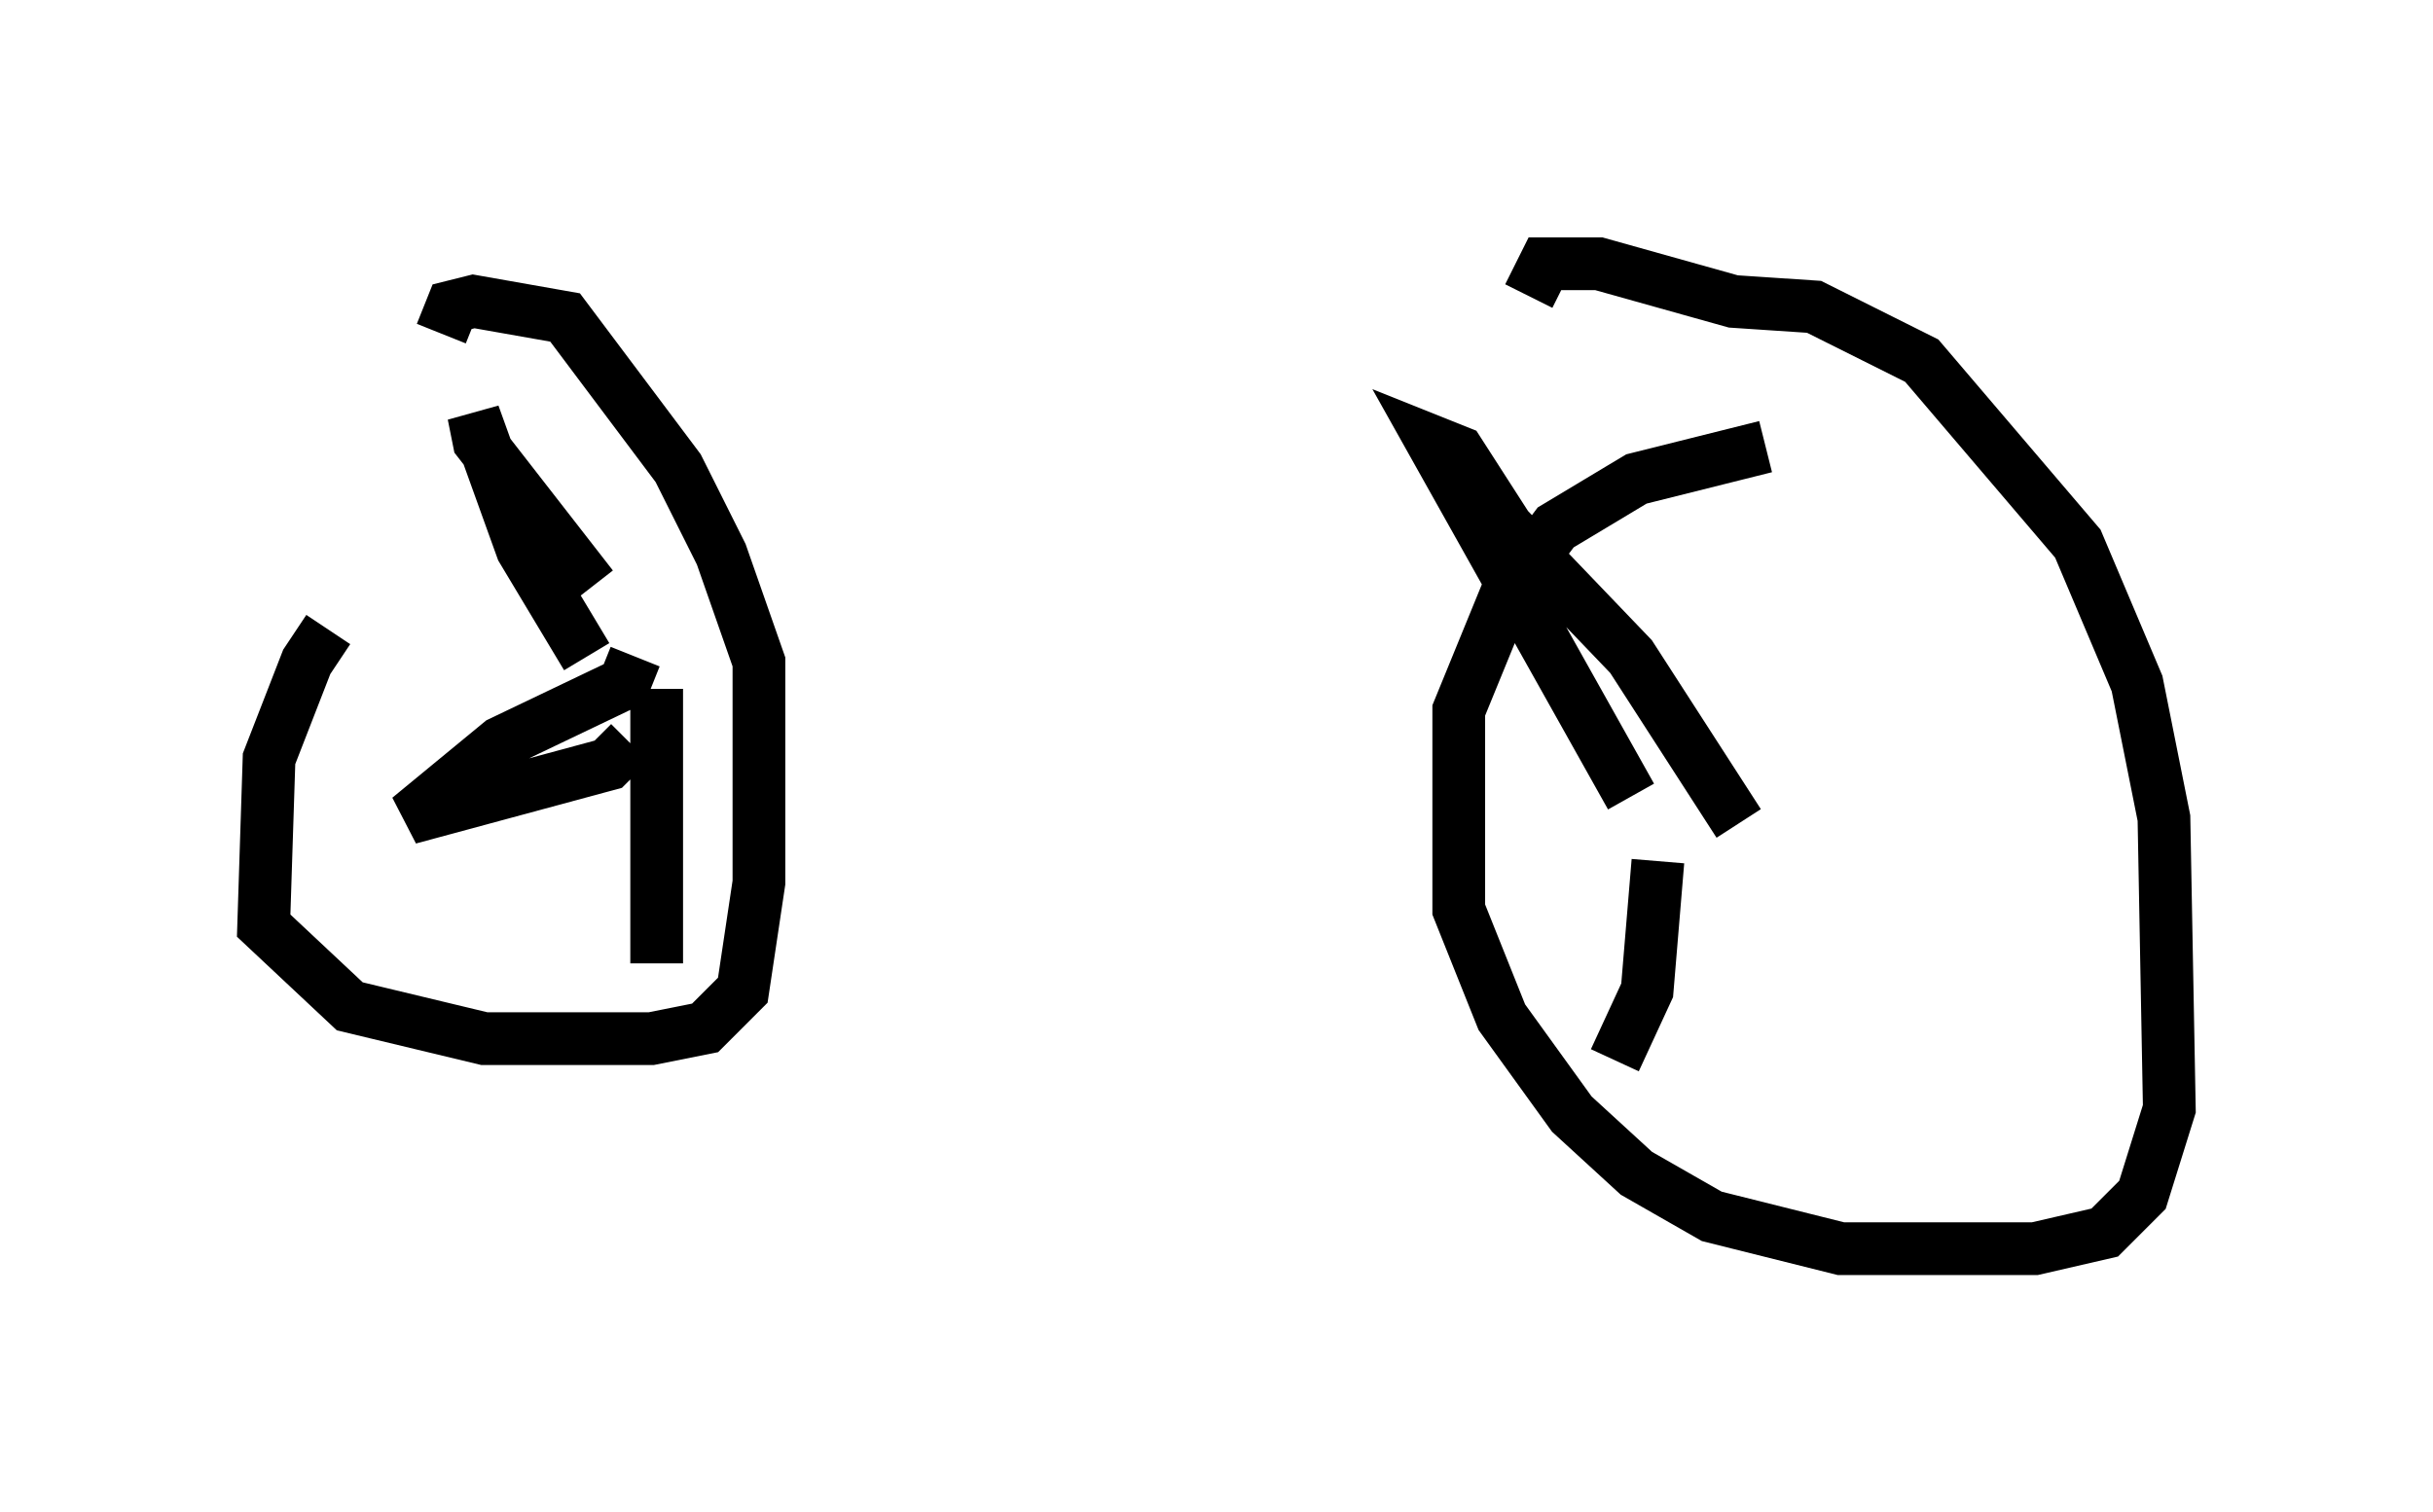 <?xml version="1.0" encoding="utf-8" ?>
<svg baseProfile="full" height="28.681" version="1.1" width="46.138" xmlns="http://www.w3.org/2000/svg" xmlns:ev="http://www.w3.org/2001/xml-events" xmlns:xlink="http://www.w3.org/1999/xlink"><defs /><rect fill="white" height="28.681" width="46.138" x="0" y="0" /><path d="M9.492, 10.41 m-3.267, 1.531 l-0.408, 0.613 -0.715, 1.838 l-0.102, 3.165 1.633, 1.531 l2.552, 0.613 3.165, 0.0 l1.021, -0.204 0.715, -0.715 l0.306, -2.042 0.0, -4.185 l-0.715, -2.042 -0.817, -1.633 l-2.144, -2.858 -1.735, -0.306 l-0.408, 0.102 -0.204, 0.51 m25.113, 2.144 l-2.45, 0.613 -1.531, 0.919 l-0.919, 1.225 -0.919, 2.246 l0.0, 3.777 0.817, 2.042 l1.327, 1.838 1.225, 1.123 l1.429, 0.817 2.45, 0.613 l3.675, 0.0 1.327, -0.306 l0.715, -0.715 0.51, -1.633 l-0.102, -5.513 -0.51, -2.552 l-1.123, -2.654 -2.96, -3.471 l-2.042, -1.021 -1.531, -0.102 l-2.552, -0.715 -1.021, 0.0 l-0.306, 0.613 m-17.865, 6.84 l-1.225, -2.042 -0.919, -2.552 l0.102, 0.51 2.144, 2.756 m0.817, 1.327 l-0.204, 0.51 -2.348, 1.123 l-1.735, 1.429 3.777, -1.021 l0.408, -0.408 m0.51, -1.021 l0.0, 5.206 m20.519, -2.654 l-2.042, -3.165 -2.348, -2.45 l-0.919, -1.429 -0.51, -0.204 l3.777, 6.738 m0.51, 1.225 l-0.204, 2.45 -0.613, 1.327 " fill="none" stroke="black" stroke-width="1" /></svg>